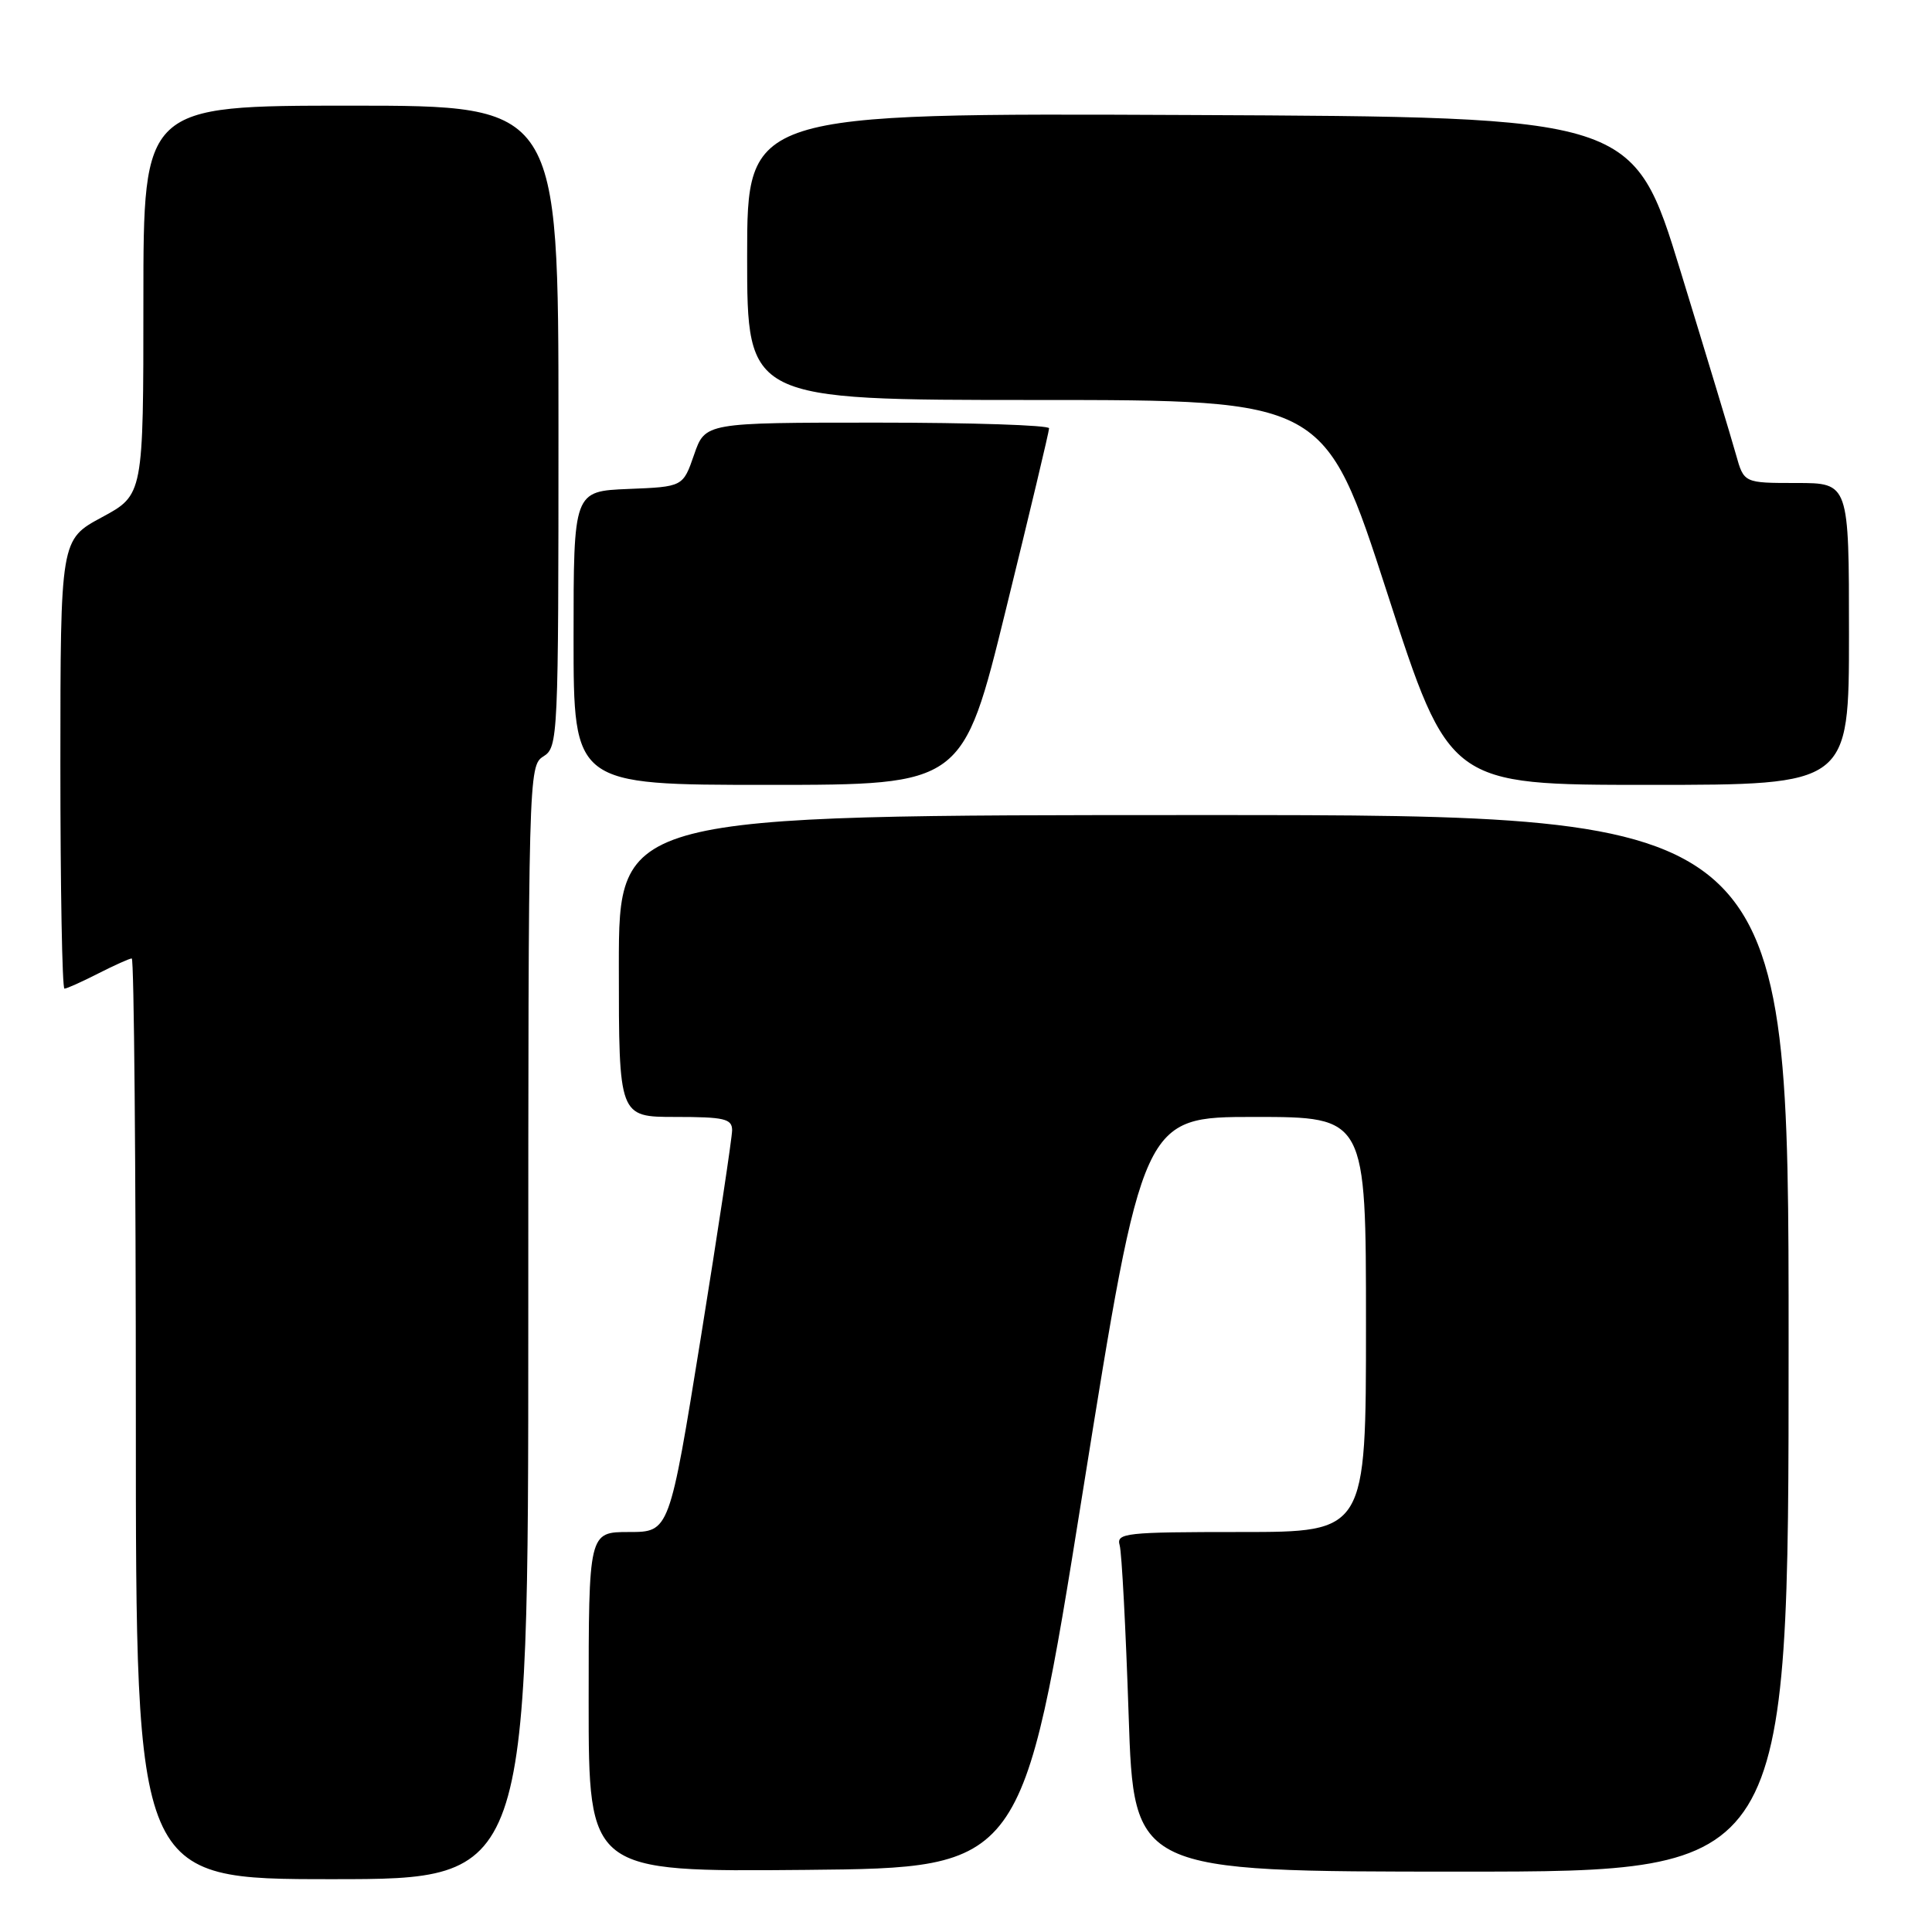 <?xml version="1.0" encoding="UTF-8" standalone="no"?>
<!DOCTYPE svg PUBLIC "-//W3C//DTD SVG 1.1//EN" "http://www.w3.org/Graphics/SVG/1.1/DTD/svg11.dtd" >
<svg xmlns="http://www.w3.org/2000/svg" xmlns:xlink="http://www.w3.org/1999/xlink" version="1.1" viewBox="0 0 256 256">
 <g >
 <path fill="currentColor"
d=" M 70.00 175.24 C 70.00 102.56 70.03 101.46 72.00 100.23 C 73.95 99.01 74.00 97.90 74.00 56.49 C 74.00 14.00 74.00 14.00 46.50 14.00 C 19.00 14.00 19.00 14.00 19.00 39.79 C 19.00 65.57 19.00 65.57 13.50 68.54 C 8.01 71.50 8.01 71.50 8.00 101.25 C 8.00 117.61 8.24 131.00 8.54 131.00 C 8.84 131.00 10.84 130.10 13.00 129.00 C 15.16 127.90 17.16 127.00 17.46 127.00 C 17.76 127.00 18.00 154.45 18.00 188.00 C 18.00 249.00 18.00 249.00 44.00 249.00 C 70.00 249.00 70.00 249.00 70.00 175.24 Z  M 143.46 197.75 C 151.43 148.00 151.43 148.00 166.21 148.00 C 181.00 148.00 181.00 148.00 181.00 175.50 C 181.00 203.00 181.00 203.00 164.43 203.00 C 149.13 203.00 147.90 203.13 148.36 204.75 C 148.64 205.71 149.17 215.84 149.55 227.25 C 150.24 248.00 150.24 248.00 193.62 248.00 C 237.00 248.00 237.00 248.00 237.00 178.00 C 237.00 108.00 237.00 108.00 159.50 108.00 C 82.00 108.00 82.00 108.00 82.00 128.00 C 82.00 148.00 82.00 148.00 89.50 148.00 C 95.97 148.00 97.00 148.24 97.01 149.75 C 97.01 150.71 95.14 163.09 92.86 177.25 C 88.70 203.00 88.70 203.00 83.35 203.00 C 78.00 203.00 78.00 203.00 78.00 225.52 C 78.00 248.03 78.00 248.03 106.75 247.77 C 135.50 247.50 135.50 247.50 143.46 197.75 Z  M 133.29 80.75 C 136.44 67.96 139.01 57.16 139.01 56.75 C 139.00 56.34 128.75 56.00 116.22 56.00 C 93.44 56.00 93.44 56.00 91.97 60.25 C 90.50 64.50 90.50 64.50 83.25 64.79 C 76.00 65.09 76.00 65.09 76.00 84.54 C 76.00 104.00 76.00 104.00 101.79 104.00 C 127.58 104.00 127.58 104.00 133.29 80.75 Z  M 245.00 84.00 C 245.00 64.00 245.00 64.00 238.04 64.00 C 231.08 64.00 231.08 64.00 230.03 60.25 C 229.46 58.19 226.16 47.28 222.70 36.00 C 216.42 15.50 216.42 15.50 157.71 15.24 C 99.00 14.98 99.00 14.98 99.00 33.99 C 99.00 53.00 99.00 53.00 137.26 53.00 C 175.53 53.00 175.53 53.00 183.79 78.50 C 192.04 104.00 192.04 104.00 218.52 104.00 C 245.00 104.00 245.00 104.00 245.00 84.00 Z "/>
</g>
</svg>